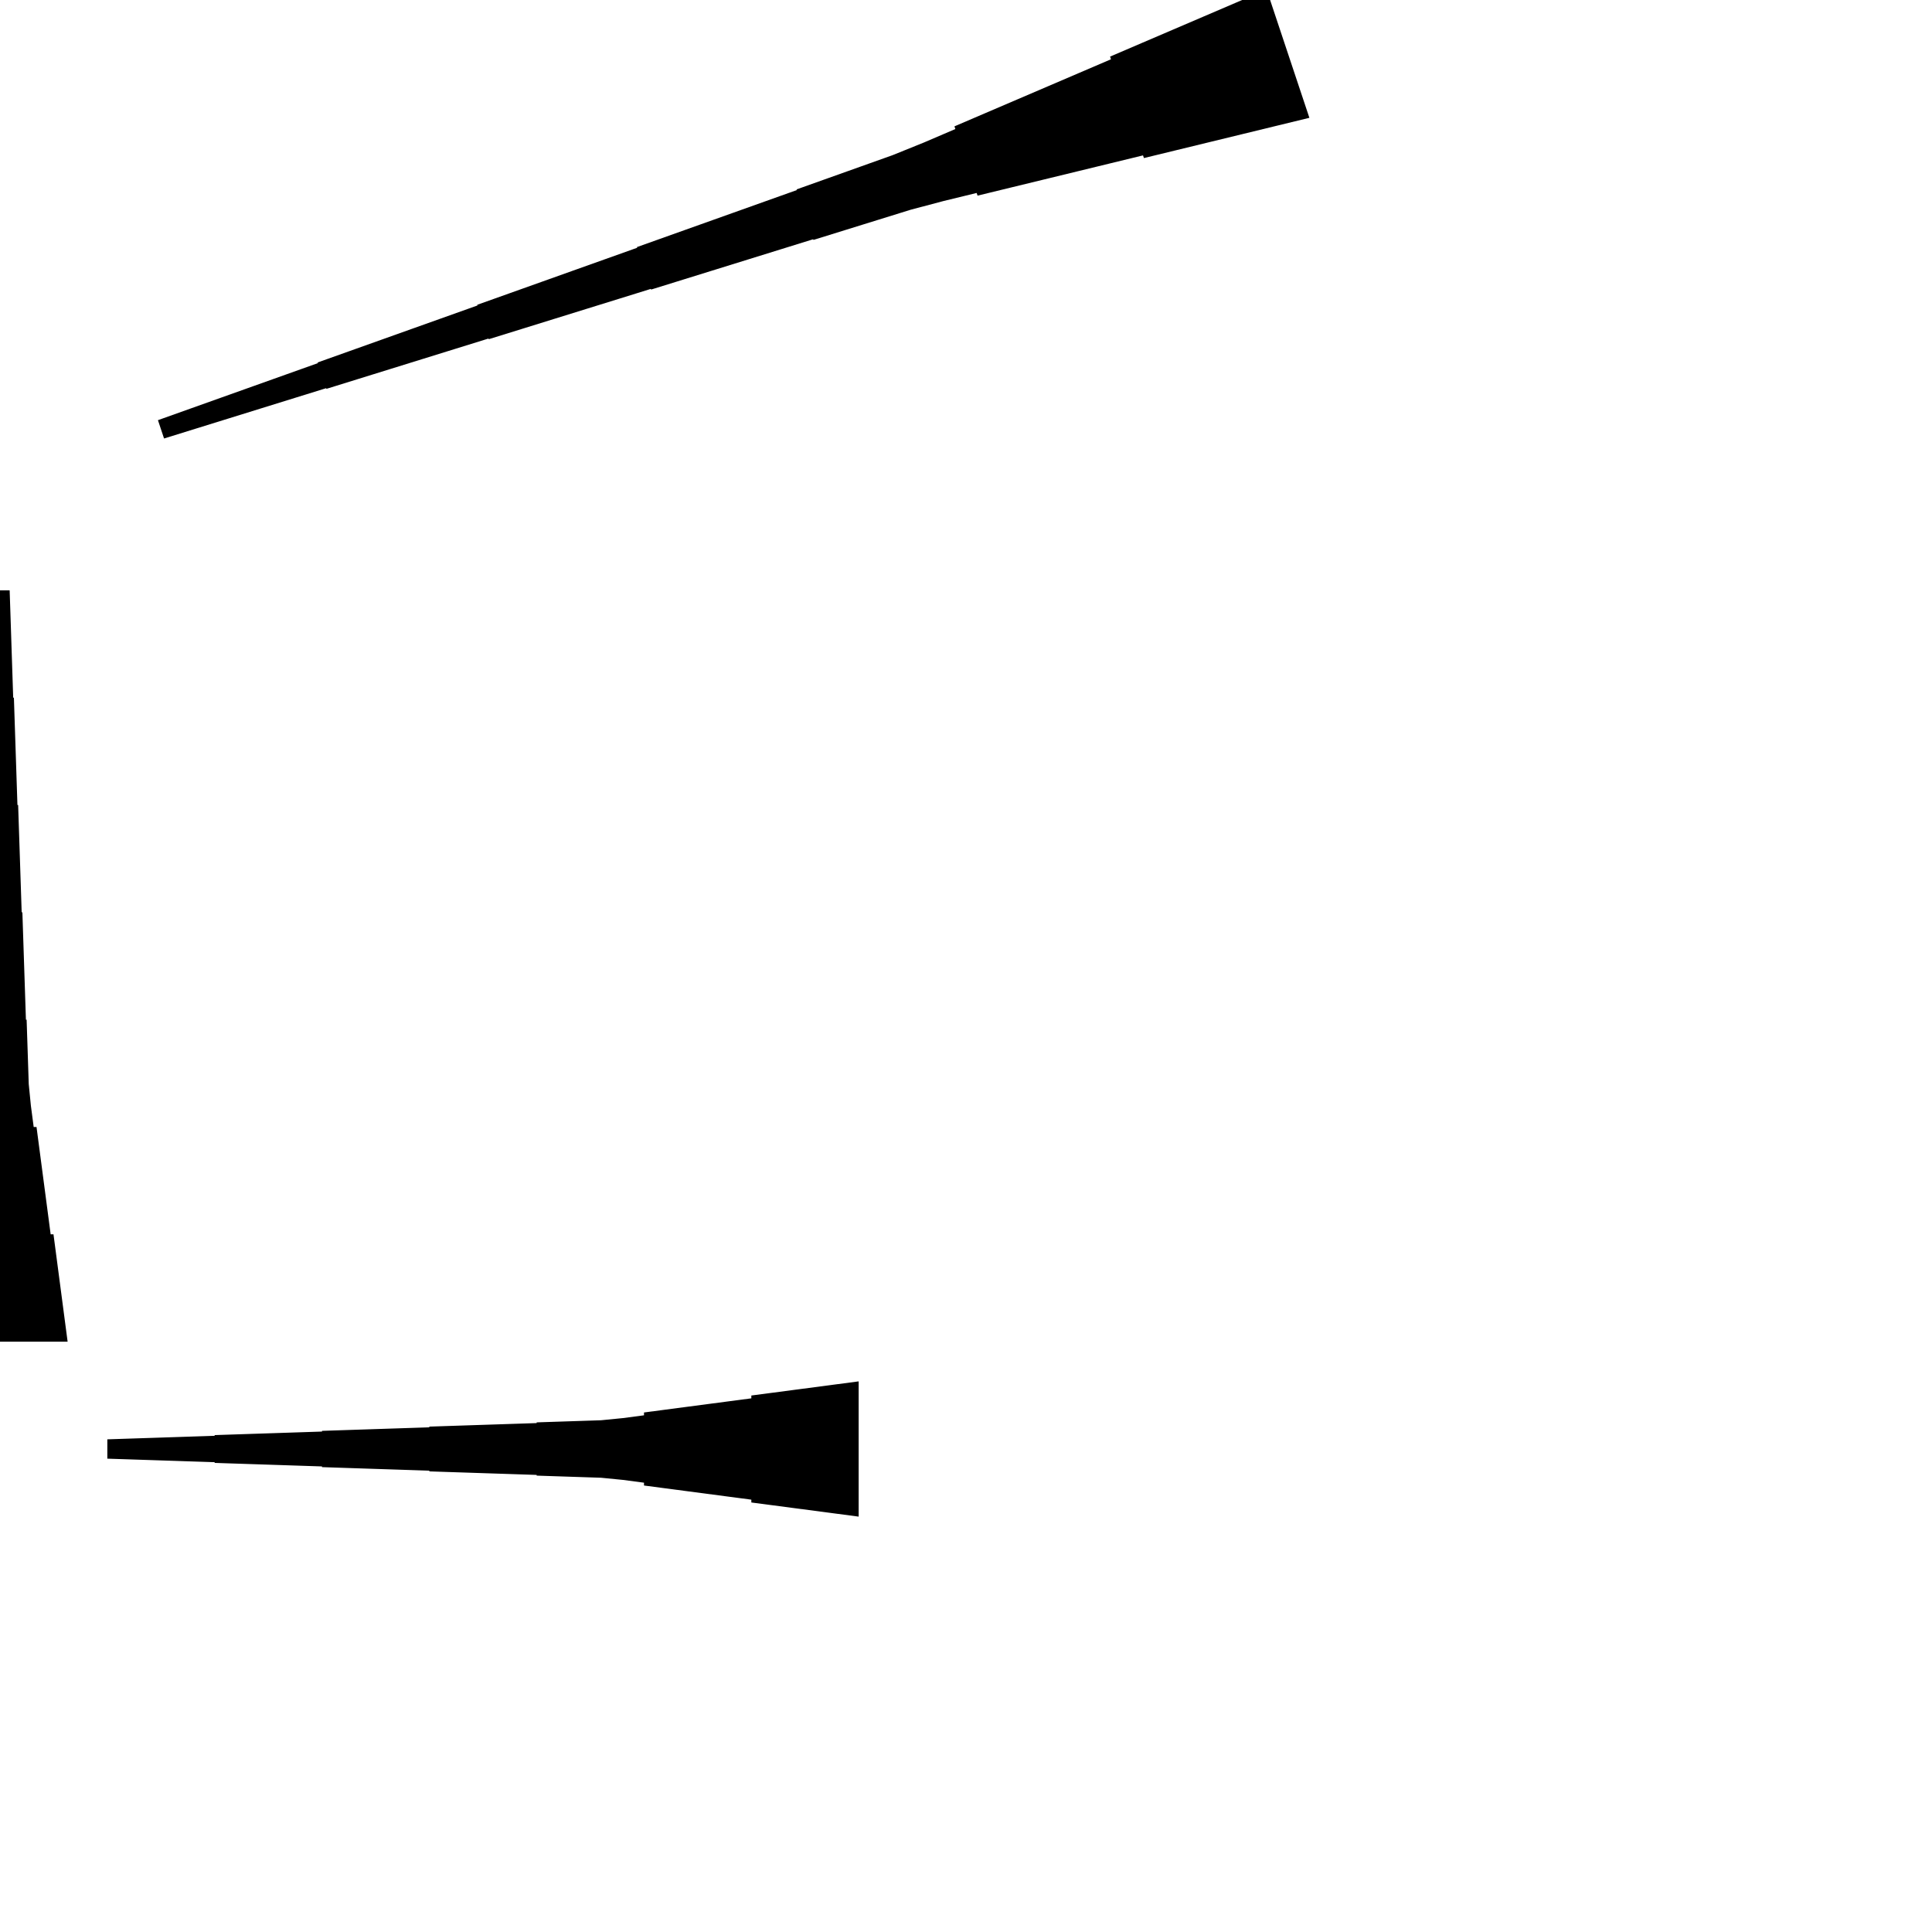<?xml version="1.0" encoding="UTF-8"?>
<!-- Flat -->
<svg version="1.1" xmlns="http://www.w3.org/2000/svg" xmlns:xlink="http://www.w3.org/1999/xlink" width="283.465pt" height="283.465pt" viewBox="0 0 283.465 283.465">
<title>Untitled</title>
<polygon points="192.114 17.286 187.258 18.467 182.403 19.649 177.547 20.83 172.691 22.011 167.836 23.192 167.705 22.799 162.849 23.98 157.994 25.162 153.138 26.343 148.282 27.524 143.427 28.705 143.296 28.312 138.44 29.493 133.617 30.773 128.86 32.249 124.103 33.725 119.346 35.202 119.313 35.103 114.555 36.58 109.798 38.056 105.041 39.533 100.284 41.009 95.527 42.486 95.494 42.387 90.737 43.864 85.98 45.34 81.222 46.816 76.465 48.293 71.708 49.769 71.675 49.671 66.918 51.147 62.161 52.624 57.404 54.1 52.646 55.577 47.889 57.053 47.856 56.955 43.099 58.431 38.342 59.907 33.585 61.384 28.827 62.86 24.07 64.337 23.174 61.648 27.866 59.974 32.557 58.301 37.249 56.628 41.94 54.955 46.632 53.282 46.599 53.183 51.291 51.51 55.982 49.837 60.674 48.164 65.366 46.49 70.057 44.817 70.024 44.719 74.716 43.046 79.408 41.373 84.099 39.699 88.791 38.026 93.483 36.353 93.45 36.255 98.141 34.581 102.833 32.908 107.525 31.235 112.216 29.562 116.908 27.889 116.875 27.79 121.567 26.117 126.258 24.444 130.95 22.771 135.576 20.901 140.169 18.932 140.038 18.539 144.631 16.57 149.224 14.602 153.818 12.634 158.411 10.665 163.004 8.697 162.873 8.304 167.466 6.335 172.059 4.367 176.653 2.399 181.246 0.43 185.839 -1.538" fill="rgba(0,0,0,1)" />
<polygon points="-9.921 196.85 -9.506 193.701 -9.092 190.551 -8.677 187.402 -8.262 184.252 -7.847 181.102 -7.432 181.102 -7.018 177.953 -6.603 174.803 -6.188 171.654 -5.773 168.504 -5.358 165.354 -4.943 165.354 -4.529 162.205 -4.217 159.055 -4.114 155.905 -4.01 152.756 -3.906 149.606 -3.803 149.606 -3.699 146.457 -3.595 143.307 -3.491 140.157 -3.388 137.008 -3.284 133.858 -3.18 133.858 -3.077 130.709 -2.973 127.559 -2.869 124.409 -2.765 121.26 -2.662 118.11 -2.558 118.11 -2.454 114.961 -2.351 111.811 -2.247 108.661 -2.143 105.512 -2.04 102.362 -1.936 102.362 -1.832 99.213 -1.728 96.063 -1.625 92.913 -1.521 89.764 -1.417 86.614 1.417 86.614 1.521 89.764 1.625 92.913 1.728 96.063 1.832 99.213 1.936 102.362 2.04 102.362 2.143 105.512 2.247 108.661 2.351 111.811 2.454 114.961 2.558 118.11 2.662 118.11 2.765 121.26 2.869 124.409 2.973 127.559 3.077 130.709 3.18 133.858 3.284 133.858 3.388 137.008 3.491 140.157 3.595 143.307 3.699 146.457 3.803 149.606 3.906 149.606 4.01 152.756 4.114 155.905 4.217 159.055 4.529 162.205 4.943 165.354 5.358 165.354 5.773 168.504 6.188 171.654 6.603 174.803 7.018 177.953 7.432 181.102 7.847 181.102 8.262 184.252 8.677 187.402 9.092 190.551 9.506 193.701 9.921 196.85" fill="rgba(0,0,0,1)" />
<polygon points="125.984 222.52 122.835 222.105 119.685 221.69 116.535 221.275 113.386 220.86 110.236 220.446 110.236 220.031 107.087 219.616 103.937 219.201 100.787 218.786 97.638 218.371 94.488 217.957 94.488 217.542 91.339 217.127 88.189 216.816 85.039 216.712 81.89 216.608 78.74 216.505 78.74 216.401 75.591 216.297 72.441 216.194 69.291 216.09 66.142 215.986 62.992 215.882 62.992 215.779 59.843 215.675 56.693 215.571 53.543 215.468 50.394 215.364 47.244 215.26 47.244 215.156 44.094 215.053 40.945 214.949 37.795 214.845 34.646 214.742 31.496 214.638 31.496 214.534 28.346 214.431 25.197 214.327 22.047 214.223 18.898 214.119 15.748 214.016 15.748 211.181 18.898 211.077 22.047 210.974 25.197 210.87 28.346 210.766 31.496 210.663 31.496 210.559 34.646 210.455 37.795 210.351 40.945 210.248 44.094 210.144 47.244 210.04 47.244 209.937 50.394 209.833 53.543 209.729 56.693 209.625 59.843 209.522 62.992 209.418 62.992 209.314 66.142 209.211 69.291 209.107 72.441 209.003 75.591 208.9 78.74 208.796 78.74 208.692 81.89 208.588 85.039 208.485 88.189 208.381 91.339 208.07 94.488 207.655 94.488 207.24 97.638 206.825 100.787 206.411 103.937 205.996 107.087 205.581 110.236 205.166 110.236 204.751 113.386 204.337 116.535 203.922 119.685 203.507 122.835 203.092 125.984 202.677" fill="rgba(0,0,0,1)" />
</svg>